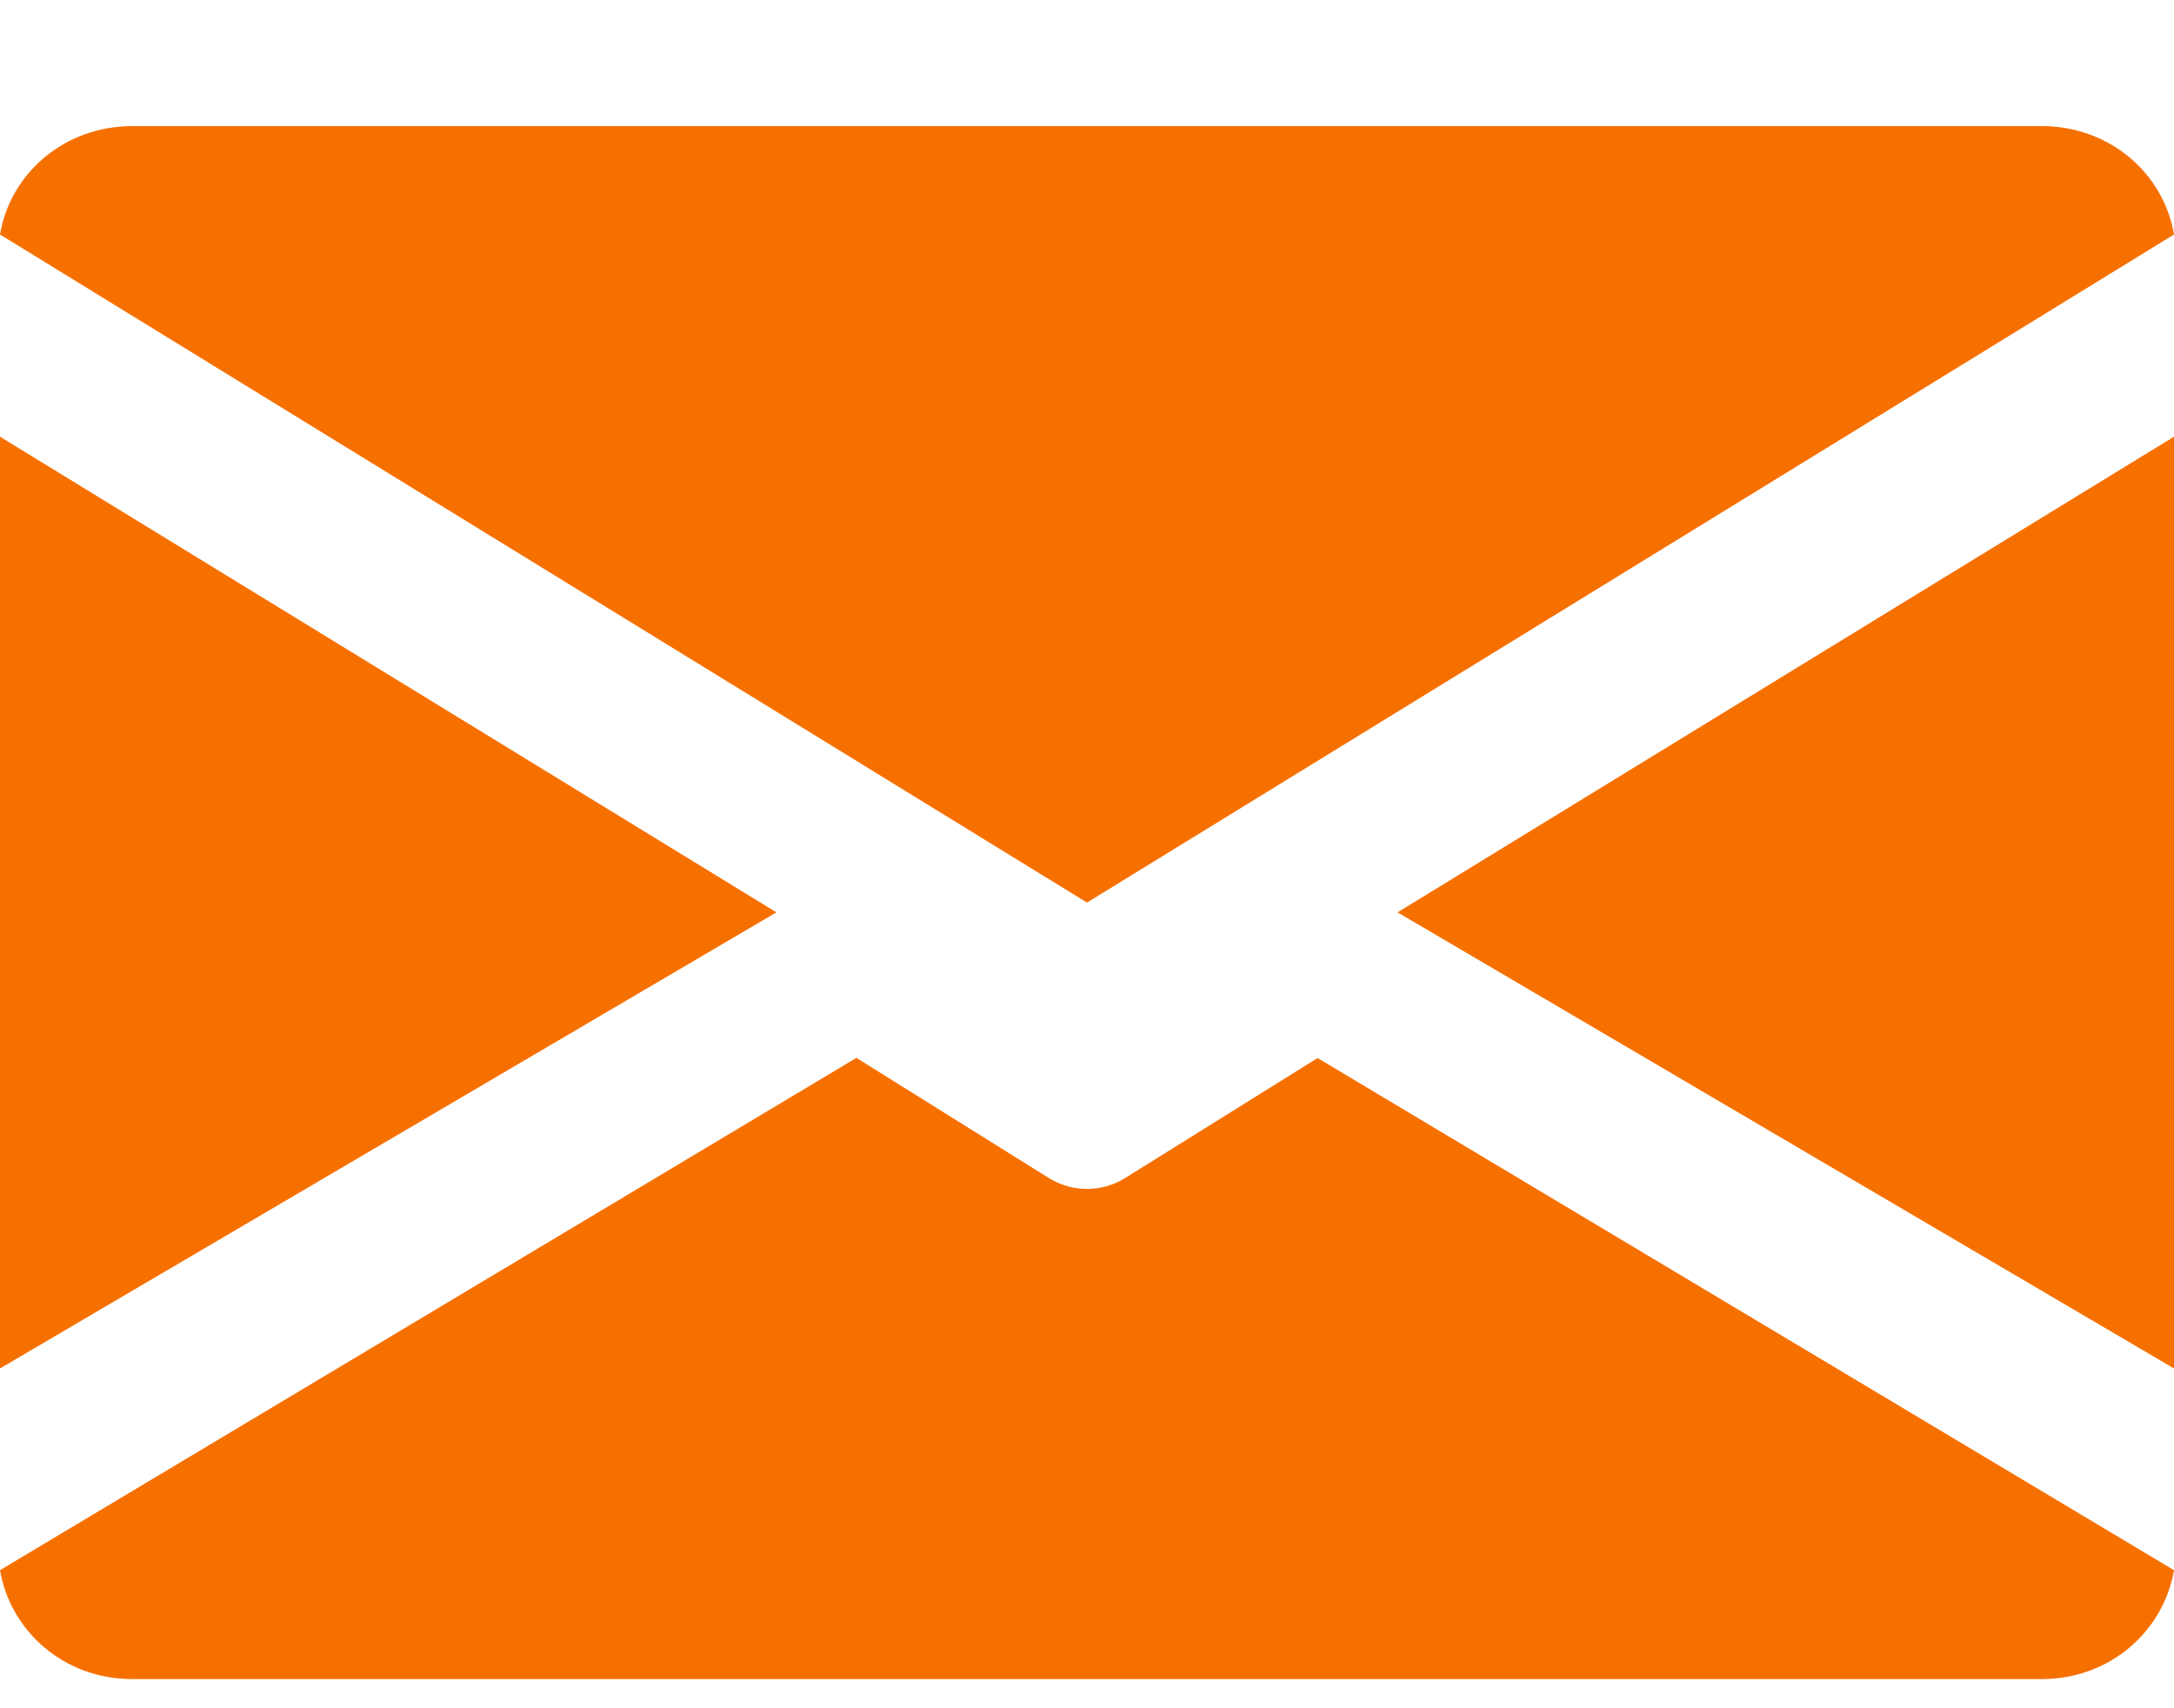 <svg width="14" height="11" viewBox="0 0 14 11" fill="none" xmlns="http://www.w3.org/2000/svg">
<path d="M9 5.875L14 8.812V2.812L9 5.875Z" fill="#F67000"/>
<path d="M0 2.812V8.812L5 5.875L0 2.812Z" fill="#F67000"/>
<path d="M13.148 0.812H0.852C0.414 0.812 0.066 1.117 0 1.51L7 5.812L14 1.51C13.934 1.117 13.586 0.812 13.148 0.812Z" fill="#F67000"/>
<path d="M8.485 6.813L7.242 7.588C7.168 7.633 7.084 7.656 7 7.656C6.916 7.656 6.832 7.633 6.758 7.588L5.515 6.812L0 10.111C0.068 10.506 0.414 10.812 0.85 10.812H13.15C13.586 10.812 13.932 10.506 14 10.111L8.485 6.813Z" fill="#F67000"/>
</svg>
